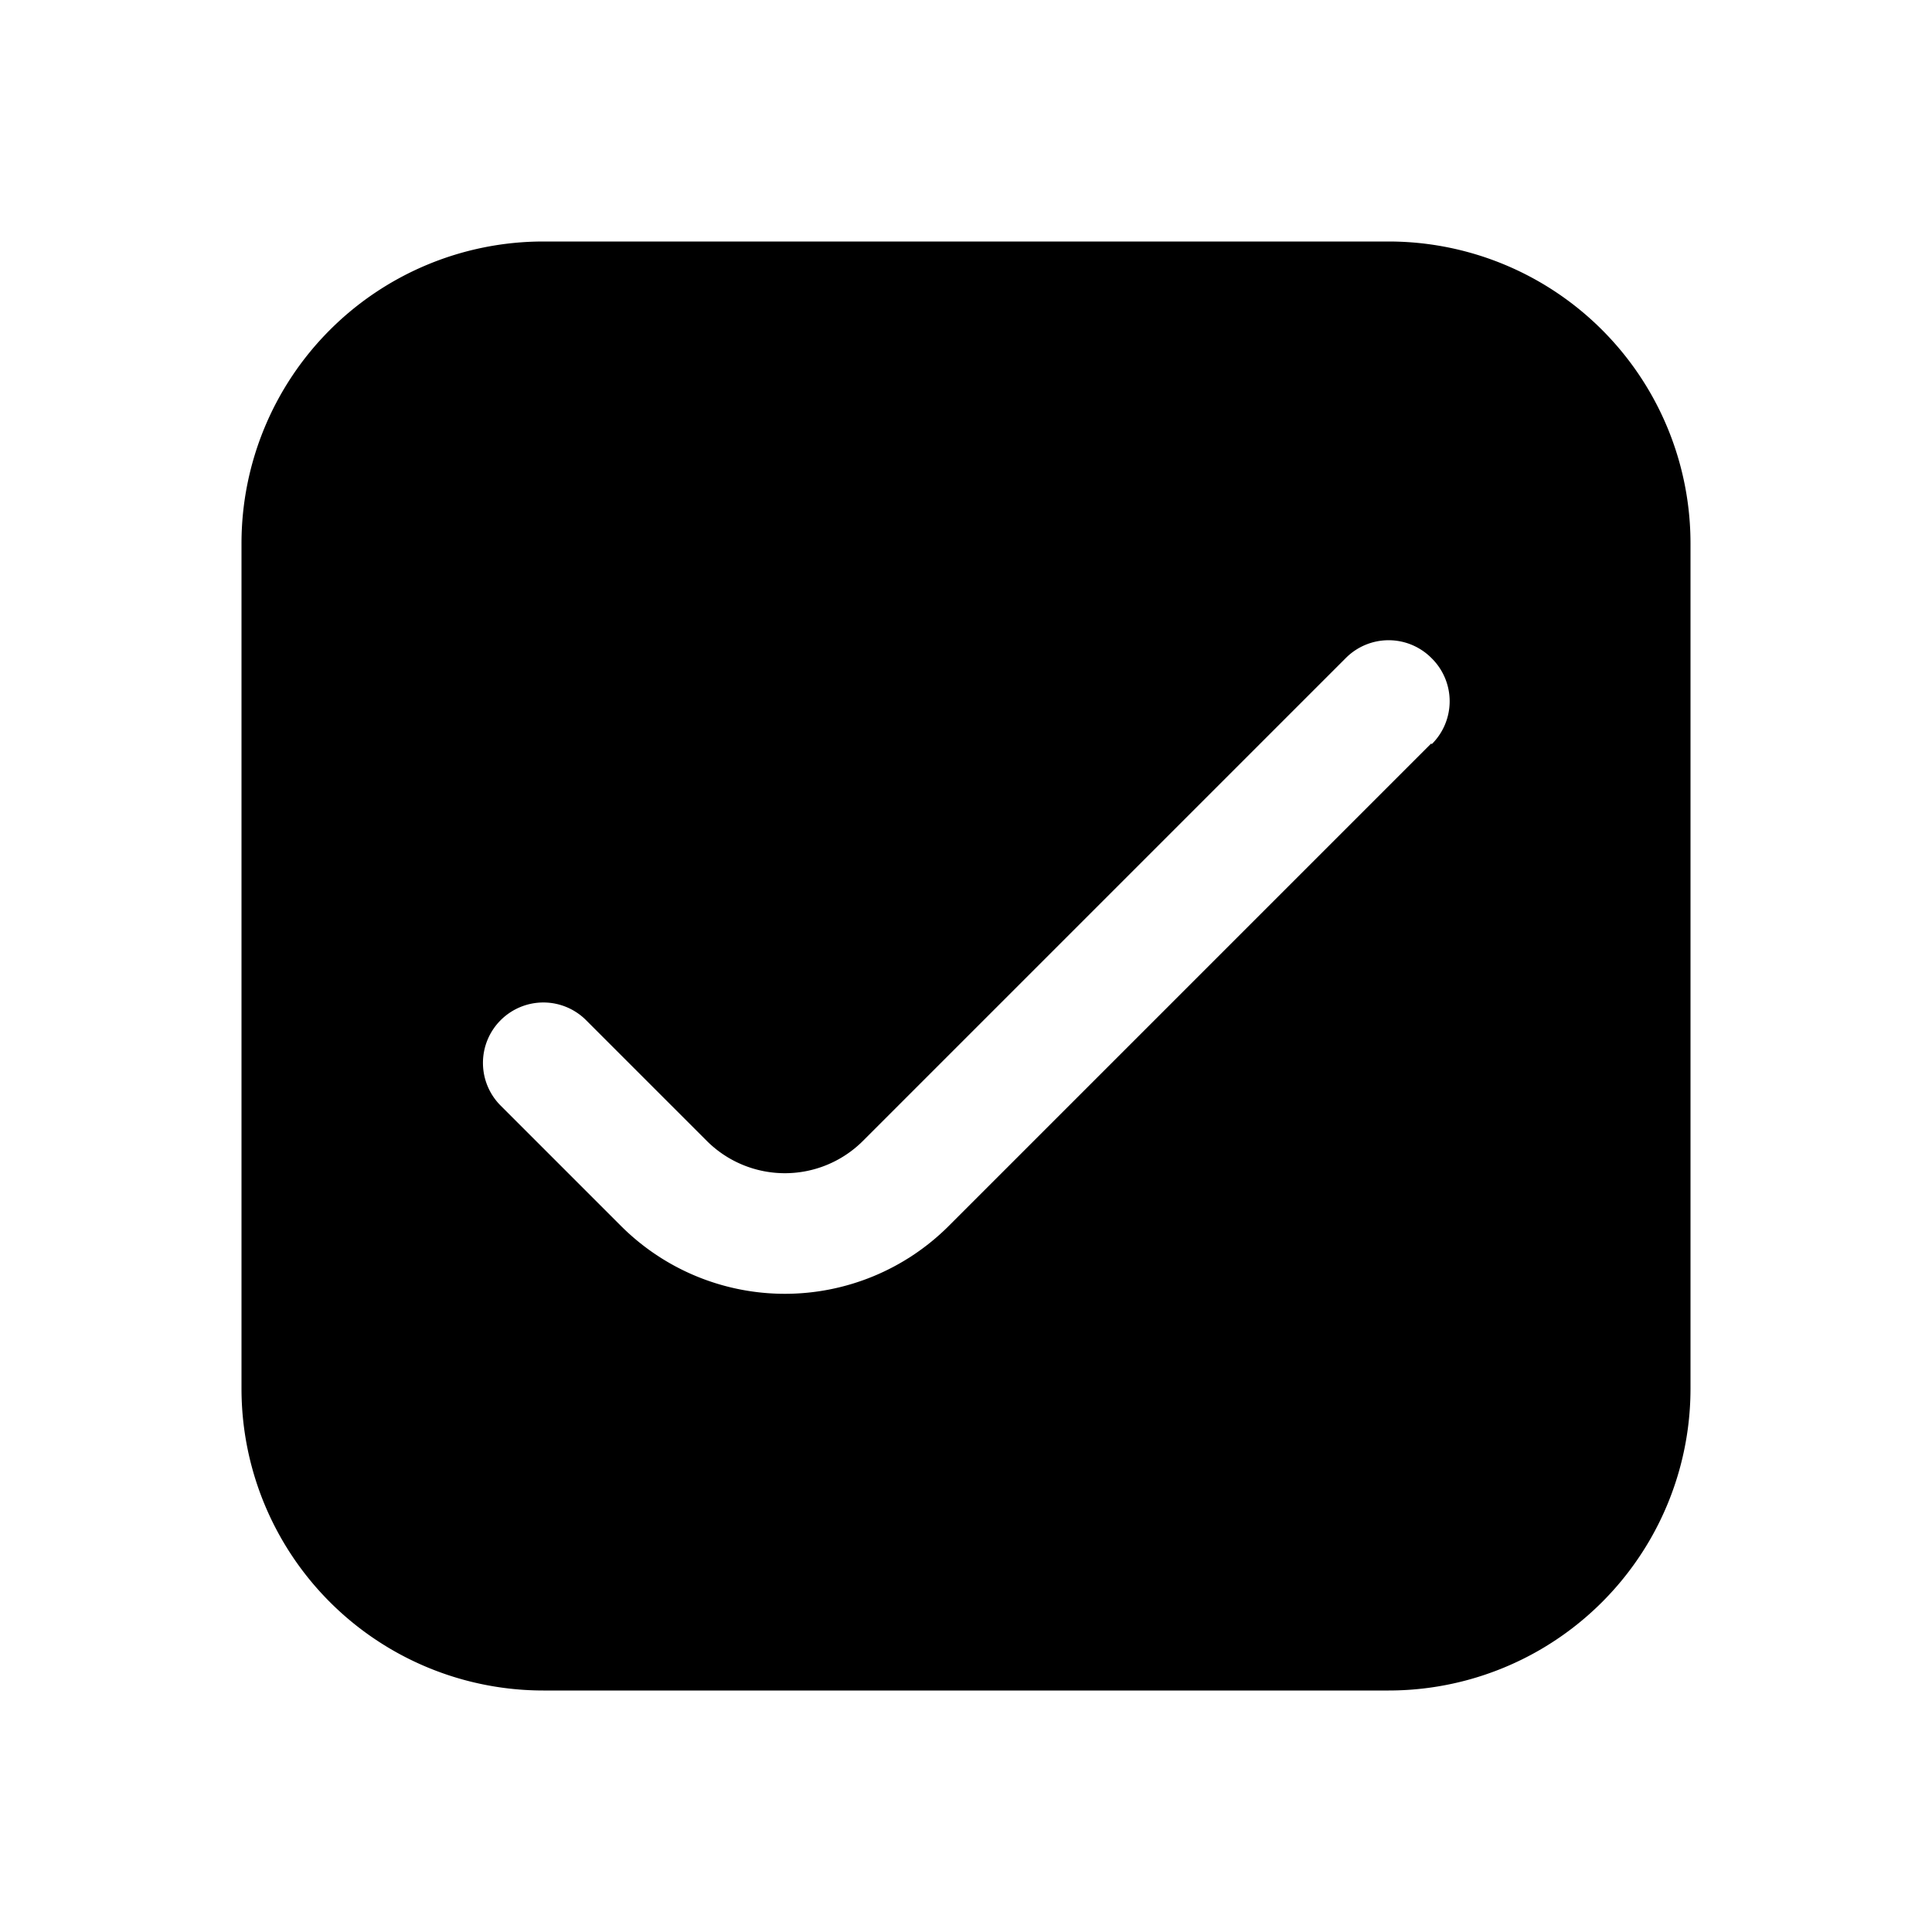 <svg xmlns="http://www.w3.org/2000/svg" viewBox="0 0 32 32"><title>checkbox</title><g id="checkbox"><path d="M23,4H9A5,5,0,0,0,4,9V23a5,5,0,0,0,5,5H23a5,5,0,0,0,5-5V9A5,5,0,0,0,23,4Zm.71,8.31-8,8a3.84,3.84,0,0,1-5.42,0l-2-2a1,1,0,0,1,0-1.41,1,1,0,0,1,1.42,0l2,2a1.83,1.83,0,0,0,2.58,0l8-8a1,1,0,0,1,1.42,0A1,1,0,0,1,23.71,12.33Z"/></g></svg>